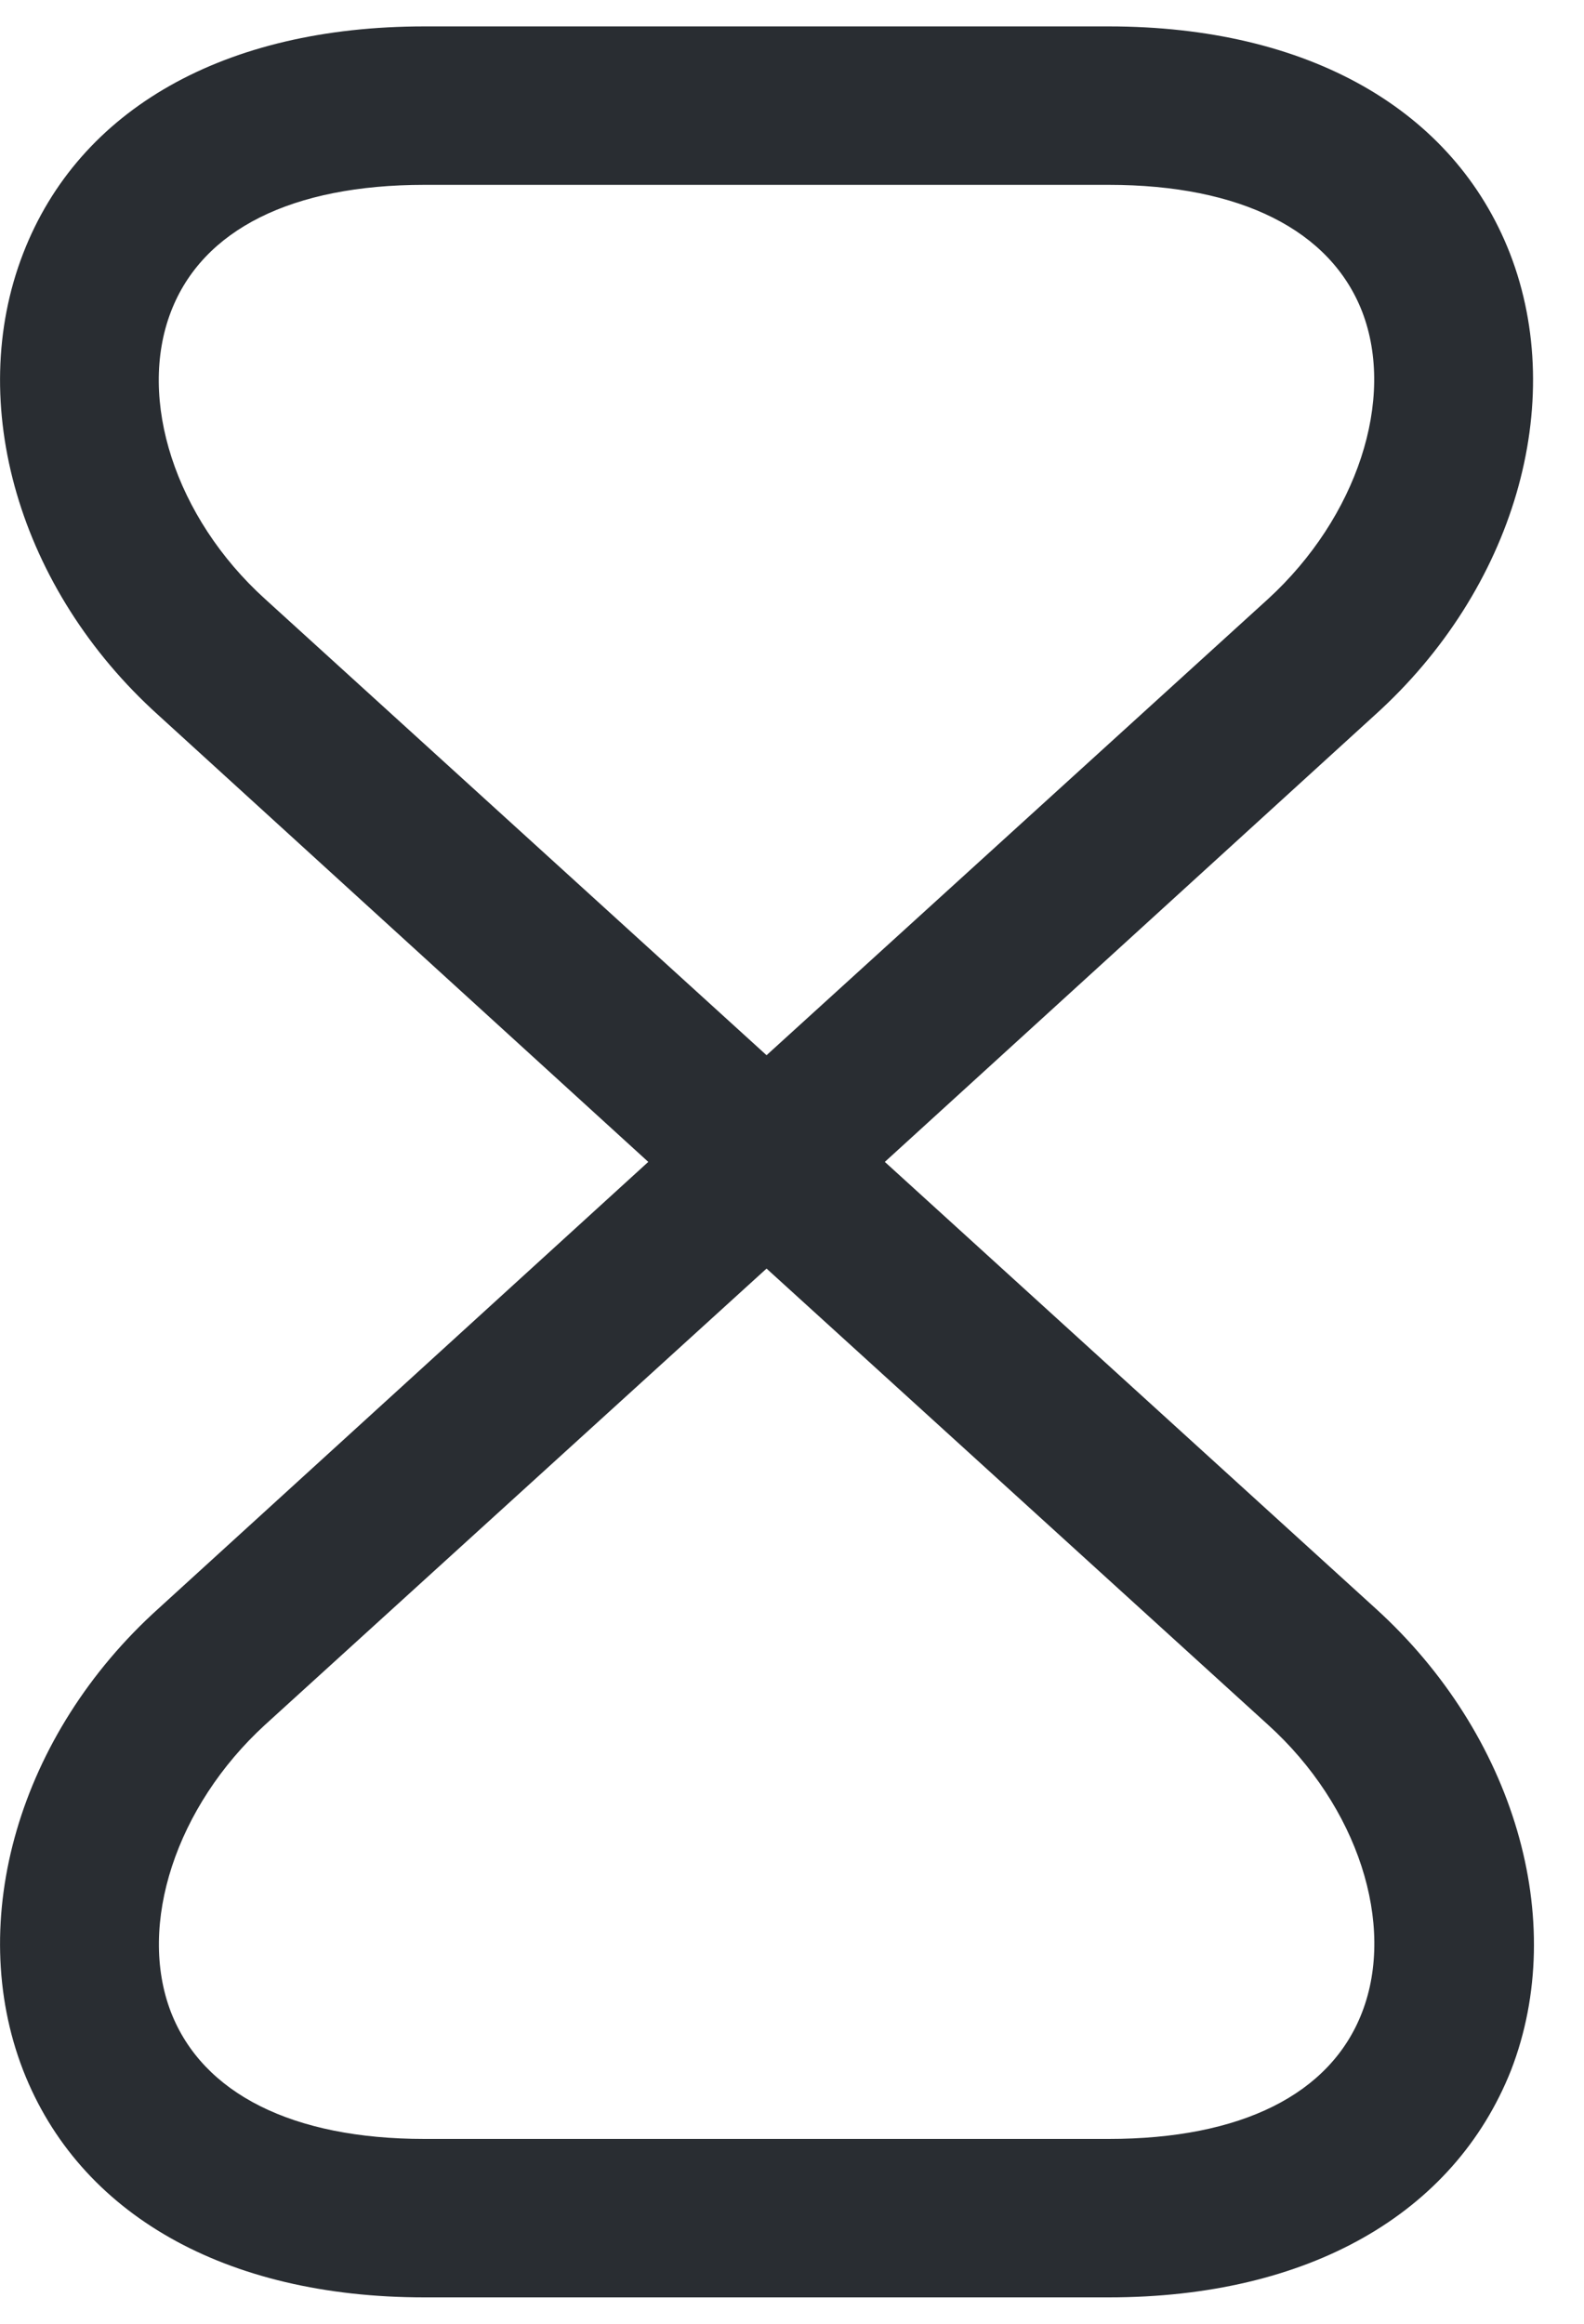 <svg width="15" height="22" viewBox="0 0 15 22" fill="none" xmlns="http://www.w3.org/2000/svg">
<path d="M10.499 21.75H4.019C2.129 21.75 0.749 20.96 0.219 19.6C-0.331 18.18 0.179 16.42 1.499 15.23L6.139 11L1.499 6.77C0.179 5.58 -0.331 3.82 0.219 2.4C0.749 1.03 2.129 0.25 4.019 0.25H10.499C12.389 0.25 13.769 1.04 14.299 2.4C14.849 3.82 14.339 5.58 13.019 6.77L8.379 11L13.029 15.23C14.339 16.42 14.859 18.18 14.309 19.6C13.769 20.96 12.389 21.75 10.499 21.75ZM7.259 12.01L2.509 16.33C1.669 17.1 1.299 18.22 1.619 19.05C1.919 19.82 2.769 20.25 4.019 20.25H10.499C11.749 20.25 12.599 19.83 12.899 19.05C13.219 18.22 12.859 17.1 12.009 16.33L7.259 12.01ZM4.019 1.75C2.769 1.75 1.919 2.17 1.619 2.95C1.299 3.78 1.659 4.9 2.509 5.67L7.259 9.99L12.009 5.67C12.849 4.9 13.219 3.78 12.899 2.95C12.599 2.18 11.749 1.75 10.499 1.75H4.019Z" fill="#292D32"/>
</svg>
